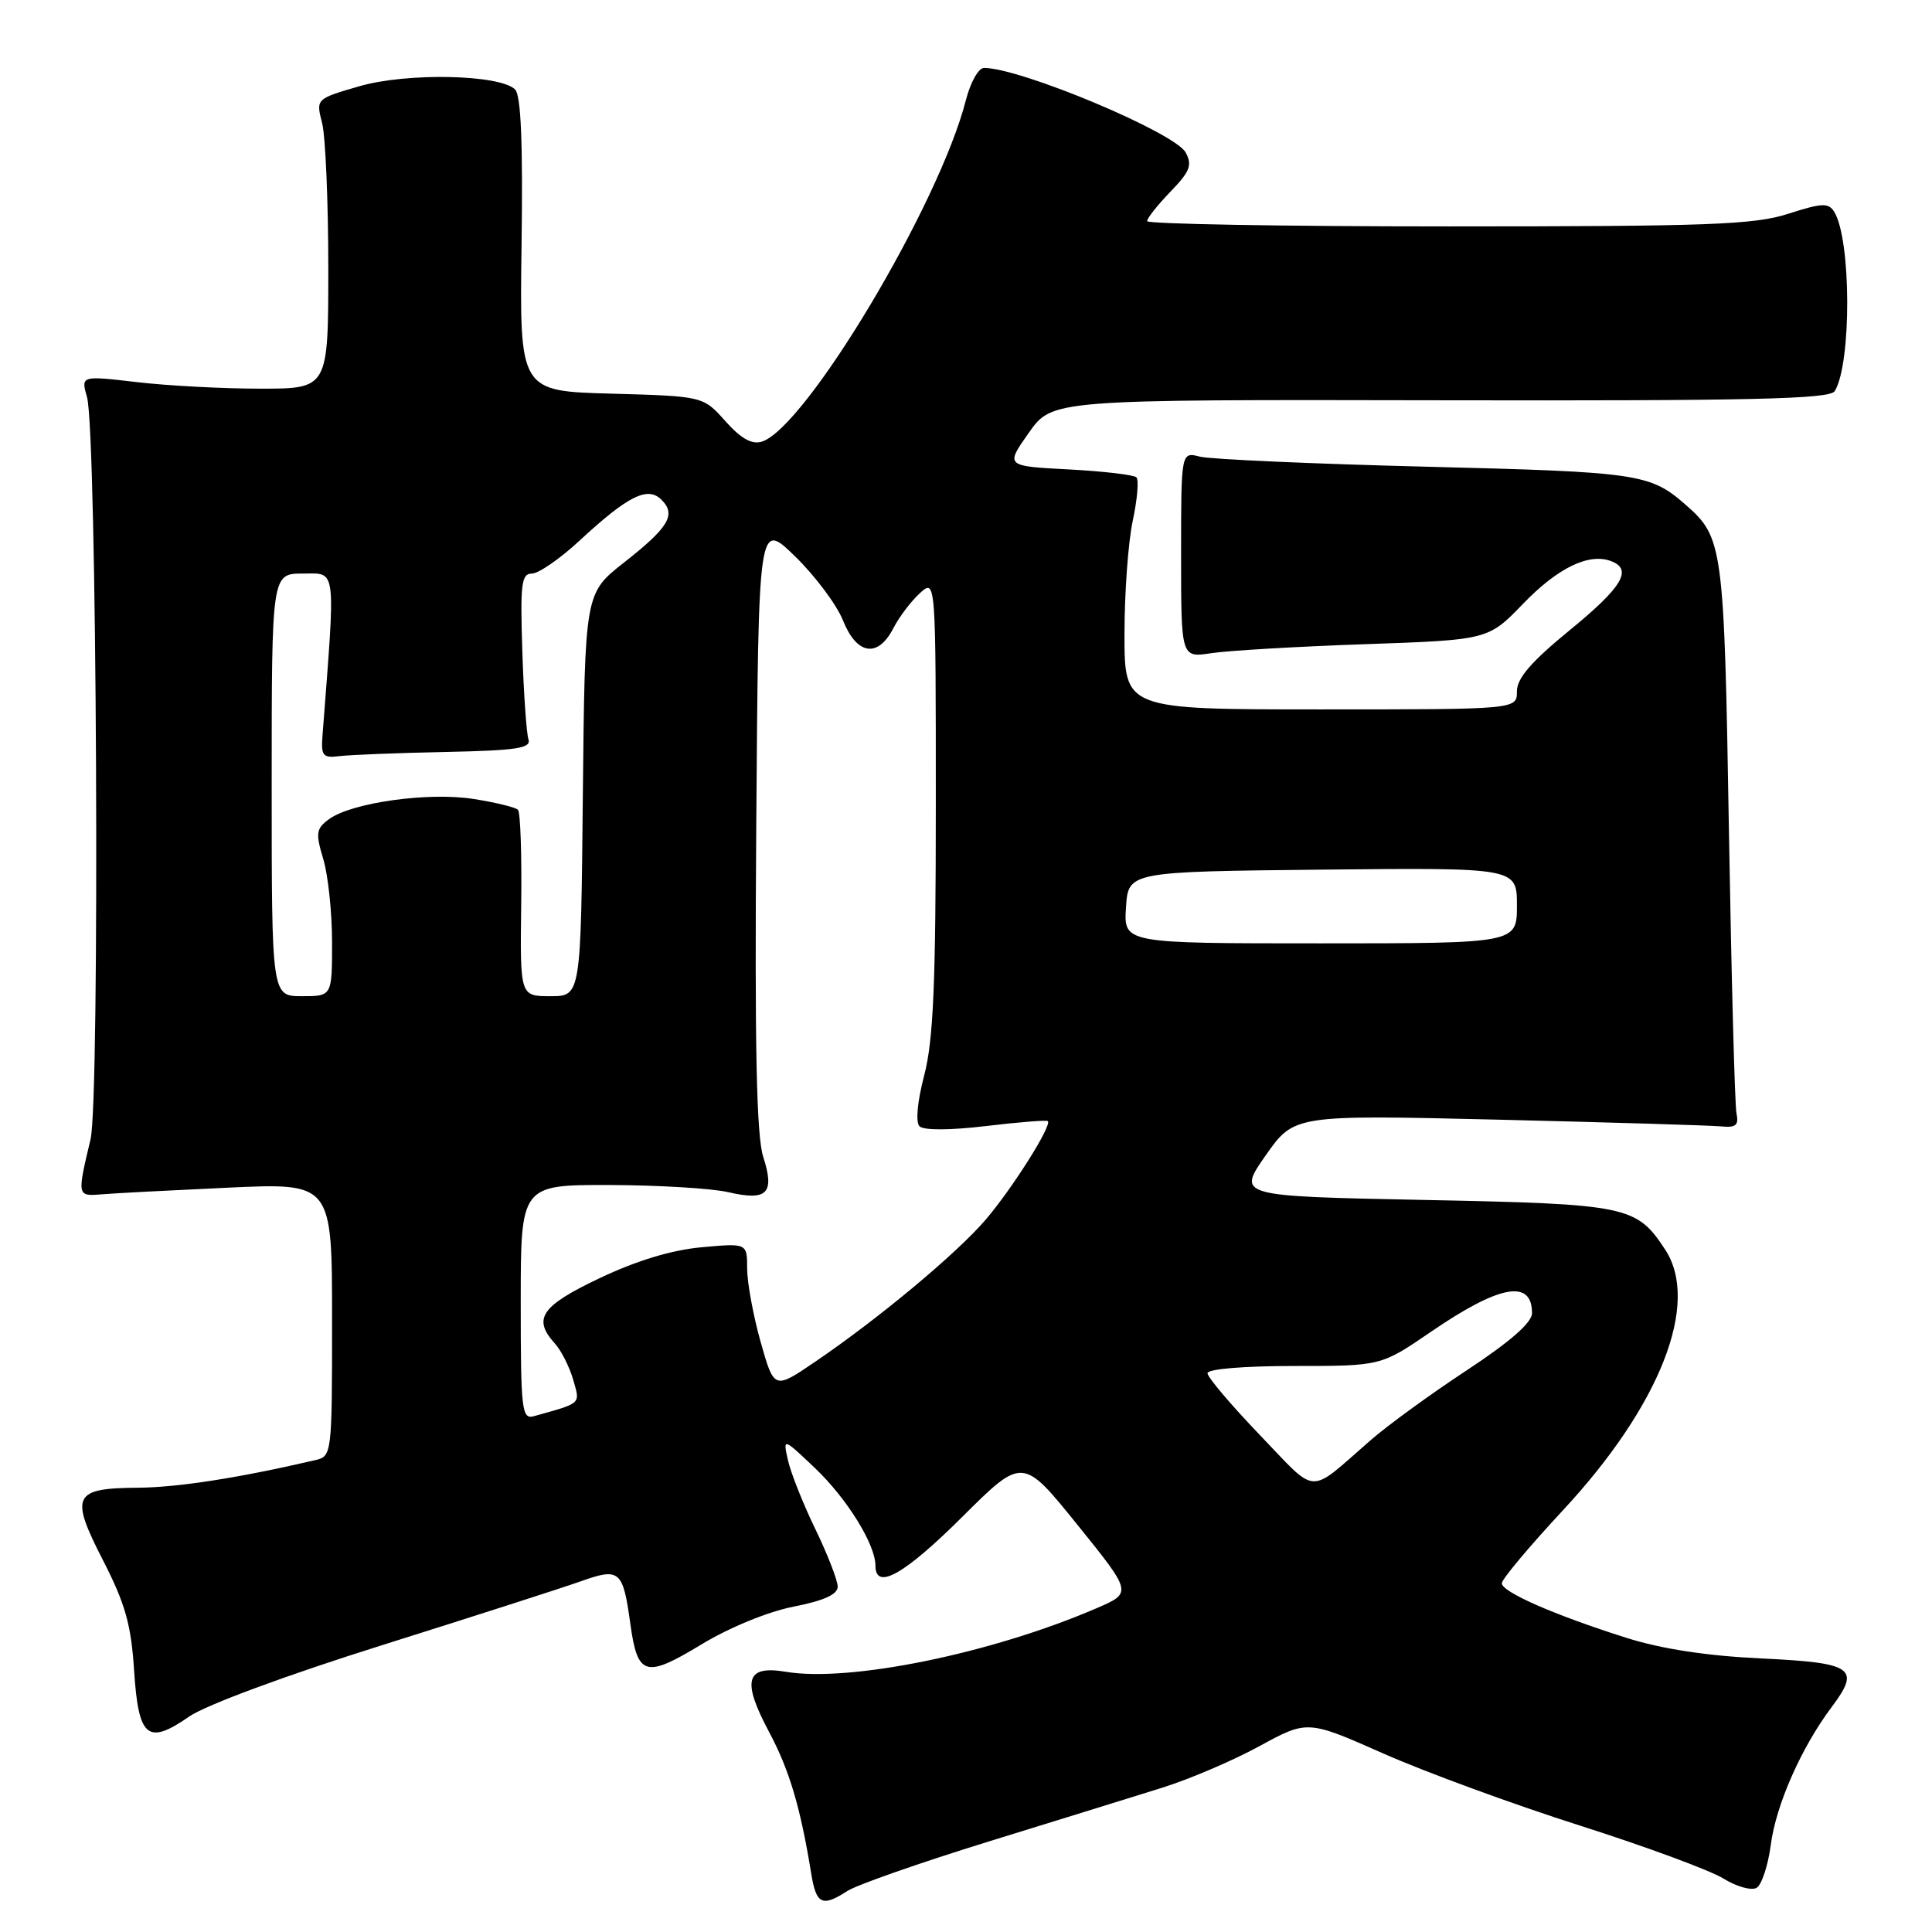 <?xml version="1.0" encoding="UTF-8" standalone="no"?>
<!DOCTYPE svg PUBLIC "-//W3C//DTD SVG 1.1//EN" "http://www.w3.org/Graphics/SVG/1.1/DTD/svg11.dtd" >
<svg xmlns="http://www.w3.org/2000/svg" xmlns:xlink="http://www.w3.org/1999/xlink" version="1.1" viewBox="0 0 256 256">
 <g >
 <path fill="currentColor"
d=" M 112.29 250.56 C 113.50 249.77 121.92 246.82 131.00 244.01 C 140.07 241.21 150.43 238.00 154.00 236.88 C 157.57 235.77 163.37 233.29 166.87 231.38 C 173.25 227.90 173.25 227.90 183.37 232.38 C 188.94 234.84 200.62 239.12 209.32 241.89 C 218.02 244.66 226.58 247.82 228.35 248.91 C 230.11 250.00 232.10 250.55 232.77 250.14 C 233.44 249.73 234.28 247.17 234.64 244.45 C 235.33 239.14 238.69 231.54 242.70 226.20 C 246.59 221.02 245.58 220.33 233.33 219.75 C 226.16 219.41 220.14 218.49 215.50 217.02 C 205.94 213.99 199.00 210.95 199.00 209.79 C 199.00 209.26 202.63 204.93 207.06 200.16 C 219.97 186.29 225.31 172.70 220.65 165.59 C 216.84 159.78 215.71 159.54 188.76 159.00 C 163.93 158.50 163.93 158.50 167.70 153.11 C 171.48 147.72 171.48 147.72 198.49 148.36 C 213.35 148.72 226.62 149.12 228.00 149.25 C 230.03 149.45 230.42 149.12 230.09 147.50 C 229.87 146.40 229.42 129.53 229.09 110.00 C 228.46 72.30 228.32 71.22 223.35 66.88 C 218.65 62.76 217.12 62.54 189.00 61.84 C 173.88 61.46 160.38 60.86 159.00 60.51 C 156.50 59.86 156.50 59.86 156.50 73.51 C 156.50 87.16 156.50 87.16 160.50 86.55 C 162.70 86.21 171.86 85.67 180.85 85.36 C 197.20 84.79 197.20 84.79 201.85 79.97 C 206.44 75.22 210.56 73.23 213.50 74.36 C 216.37 75.46 214.96 77.81 208.00 83.50 C 202.89 87.68 201.00 89.87 201.00 91.61 C 201.00 94.00 201.00 94.00 175.00 94.00 C 149.00 94.00 149.00 94.00 149.00 84.05 C 149.00 78.58 149.49 71.80 150.10 68.98 C 150.70 66.17 150.92 63.59 150.58 63.25 C 150.25 62.92 146.20 62.44 141.59 62.20 C 133.21 61.76 133.21 61.76 136.32 57.35 C 139.43 52.94 139.43 52.94 190.86 53.04 C 232.27 53.12 242.46 52.88 243.11 51.83 C 245.35 48.19 245.31 31.73 243.04 28.06 C 242.29 26.85 241.41 26.89 236.97 28.32 C 232.46 29.78 226.49 30.00 191.89 30.00 C 169.95 30.00 152.00 29.68 152.00 29.30 C 152.00 28.91 153.39 27.16 155.09 25.40 C 157.67 22.74 158.01 21.88 157.11 20.21 C 155.70 17.58 135.24 9.00 130.38 9.00 C 129.66 9.00 128.59 10.91 127.99 13.25 C 124.48 27.05 106.78 56.66 100.95 58.52 C 99.63 58.93 98.19 58.13 96.12 55.81 C 93.17 52.50 93.17 52.50 81.00 52.16 C 68.84 51.83 68.84 51.83 69.11 32.41 C 69.30 19.07 69.03 12.63 68.26 11.86 C 66.26 9.86 53.90 9.60 47.61 11.43 C 41.86 13.10 41.86 13.10 42.68 16.30 C 43.13 18.06 43.50 26.70 43.50 35.50 C 43.50 51.50 43.50 51.50 34.50 51.50 C 29.55 51.50 22.18 51.11 18.11 50.63 C 10.72 49.77 10.72 49.77 11.53 52.63 C 12.84 57.26 13.25 145.65 12.00 150.95 C 10.20 158.52 10.20 158.53 13.50 158.25 C 15.15 158.11 22.69 157.72 30.25 157.37 C 44.00 156.74 44.00 156.74 44.00 174.85 C 44.00 192.81 43.98 192.97 41.75 193.48 C 31.66 195.83 23.55 197.09 18.30 197.13 C 9.68 197.19 9.23 198.14 13.66 206.77 C 16.60 212.52 17.38 215.27 17.77 221.37 C 18.35 230.28 19.54 231.28 25.07 227.45 C 27.26 225.93 37.97 221.97 50.67 217.98 C 62.68 214.20 74.49 210.41 76.93 209.54 C 82.12 207.69 82.54 208.06 83.52 215.15 C 84.48 222.10 85.51 222.40 92.90 217.92 C 96.62 215.66 101.74 213.56 105.15 212.89 C 109.17 212.10 111.00 211.27 111.00 210.24 C 111.00 209.42 109.67 205.99 108.04 202.62 C 106.41 199.26 104.78 195.15 104.41 193.50 C 103.74 190.50 103.74 190.50 107.96 194.50 C 112.22 198.55 116.00 204.64 116.00 207.46 C 116.00 210.79 119.81 208.65 127.48 201.02 C 135.50 193.04 135.50 193.04 142.77 202.05 C 150.04 211.06 150.04 211.06 145.27 213.11 C 131.37 219.10 112.55 222.94 104.12 221.52 C 98.83 220.63 98.26 222.65 101.89 229.46 C 104.59 234.51 106.07 239.49 107.49 248.25 C 108.15 252.35 108.94 252.73 112.29 250.56 Z  M 166.95 190.16 C 163.13 186.18 160.00 182.49 160.00 181.96 C 160.00 181.40 164.78 181.00 171.49 181.00 C 182.98 181.00 182.98 181.00 189.55 176.51 C 198.68 170.25 203.00 169.45 203.00 174.00 C 203.00 175.25 200.13 177.76 194.37 181.56 C 189.62 184.68 183.89 188.85 181.62 190.83 C 173.18 198.17 174.72 198.24 166.95 190.16 Z  M 69.00 172.57 C 69.00 157.00 69.00 157.00 80.75 157.02 C 87.21 157.04 94.30 157.46 96.50 157.97 C 101.67 159.17 102.69 158.14 101.13 153.28 C 100.24 150.51 99.99 138.76 100.21 109.25 C 100.50 69.00 100.50 69.00 105.34 73.71 C 108.00 76.30 110.86 80.12 111.70 82.21 C 113.53 86.79 116.32 87.22 118.37 83.25 C 119.15 81.73 120.74 79.64 121.90 78.59 C 124.00 76.69 124.00 76.69 124.00 106.63 C 124.00 130.30 123.68 137.81 122.47 142.46 C 121.55 145.97 121.30 148.70 121.84 149.24 C 122.39 149.79 125.92 149.77 130.62 149.21 C 134.96 148.69 138.65 148.40 138.84 148.55 C 139.45 149.07 134.15 157.47 130.60 161.62 C 126.74 166.12 116.39 174.75 108.04 180.42 C 102.58 184.14 102.58 184.14 100.79 177.82 C 99.81 174.34 99.01 169.98 99.00 168.11 C 99.00 164.72 99.00 164.72 92.96 165.27 C 88.99 165.63 84.35 167.04 79.46 169.36 C 71.69 173.05 70.54 174.73 73.53 178.03 C 74.37 178.96 75.46 181.12 75.95 182.82 C 76.89 186.10 77.15 185.86 70.75 187.65 C 69.14 188.10 69.00 186.91 69.00 172.57 Z  M 36.00 104.00 C 36.00 76.00 36.00 76.00 40.14 76.00 C 44.64 76.00 44.48 74.73 42.73 97.50 C 42.53 100.16 42.78 100.47 45.00 100.19 C 46.38 100.02 52.67 99.77 59.00 99.64 C 68.52 99.44 70.42 99.15 70.02 97.95 C 69.76 97.15 69.39 91.89 69.21 86.25 C 68.92 77.36 69.09 76.00 70.48 76.00 C 71.36 76.00 74.20 74.04 76.79 71.64 C 83.23 65.68 85.82 64.39 87.65 66.22 C 89.63 68.20 88.63 69.87 82.66 74.56 C 77.50 78.61 77.50 78.61 77.23 105.31 C 76.97 132.00 76.97 132.00 72.94 132.00 C 68.91 132.00 68.91 132.00 69.06 119.94 C 69.15 113.31 68.96 107.62 68.63 107.30 C 68.31 106.97 65.67 106.33 62.77 105.87 C 56.79 104.92 46.57 106.35 43.59 108.55 C 41.88 109.80 41.80 110.39 42.84 113.85 C 43.48 115.98 44.00 120.94 44.00 124.87 C 44.00 132.00 44.00 132.00 40.00 132.00 C 36.00 132.00 36.00 132.00 36.00 104.00 Z  M 149.20 120.25 C 149.50 115.50 149.50 115.50 175.25 115.23 C 201.00 114.97 201.00 114.97 201.00 119.98 C 201.00 125.00 201.00 125.00 174.95 125.00 C 148.89 125.00 148.89 125.00 149.20 120.25 Z "/>
</g>
</svg>